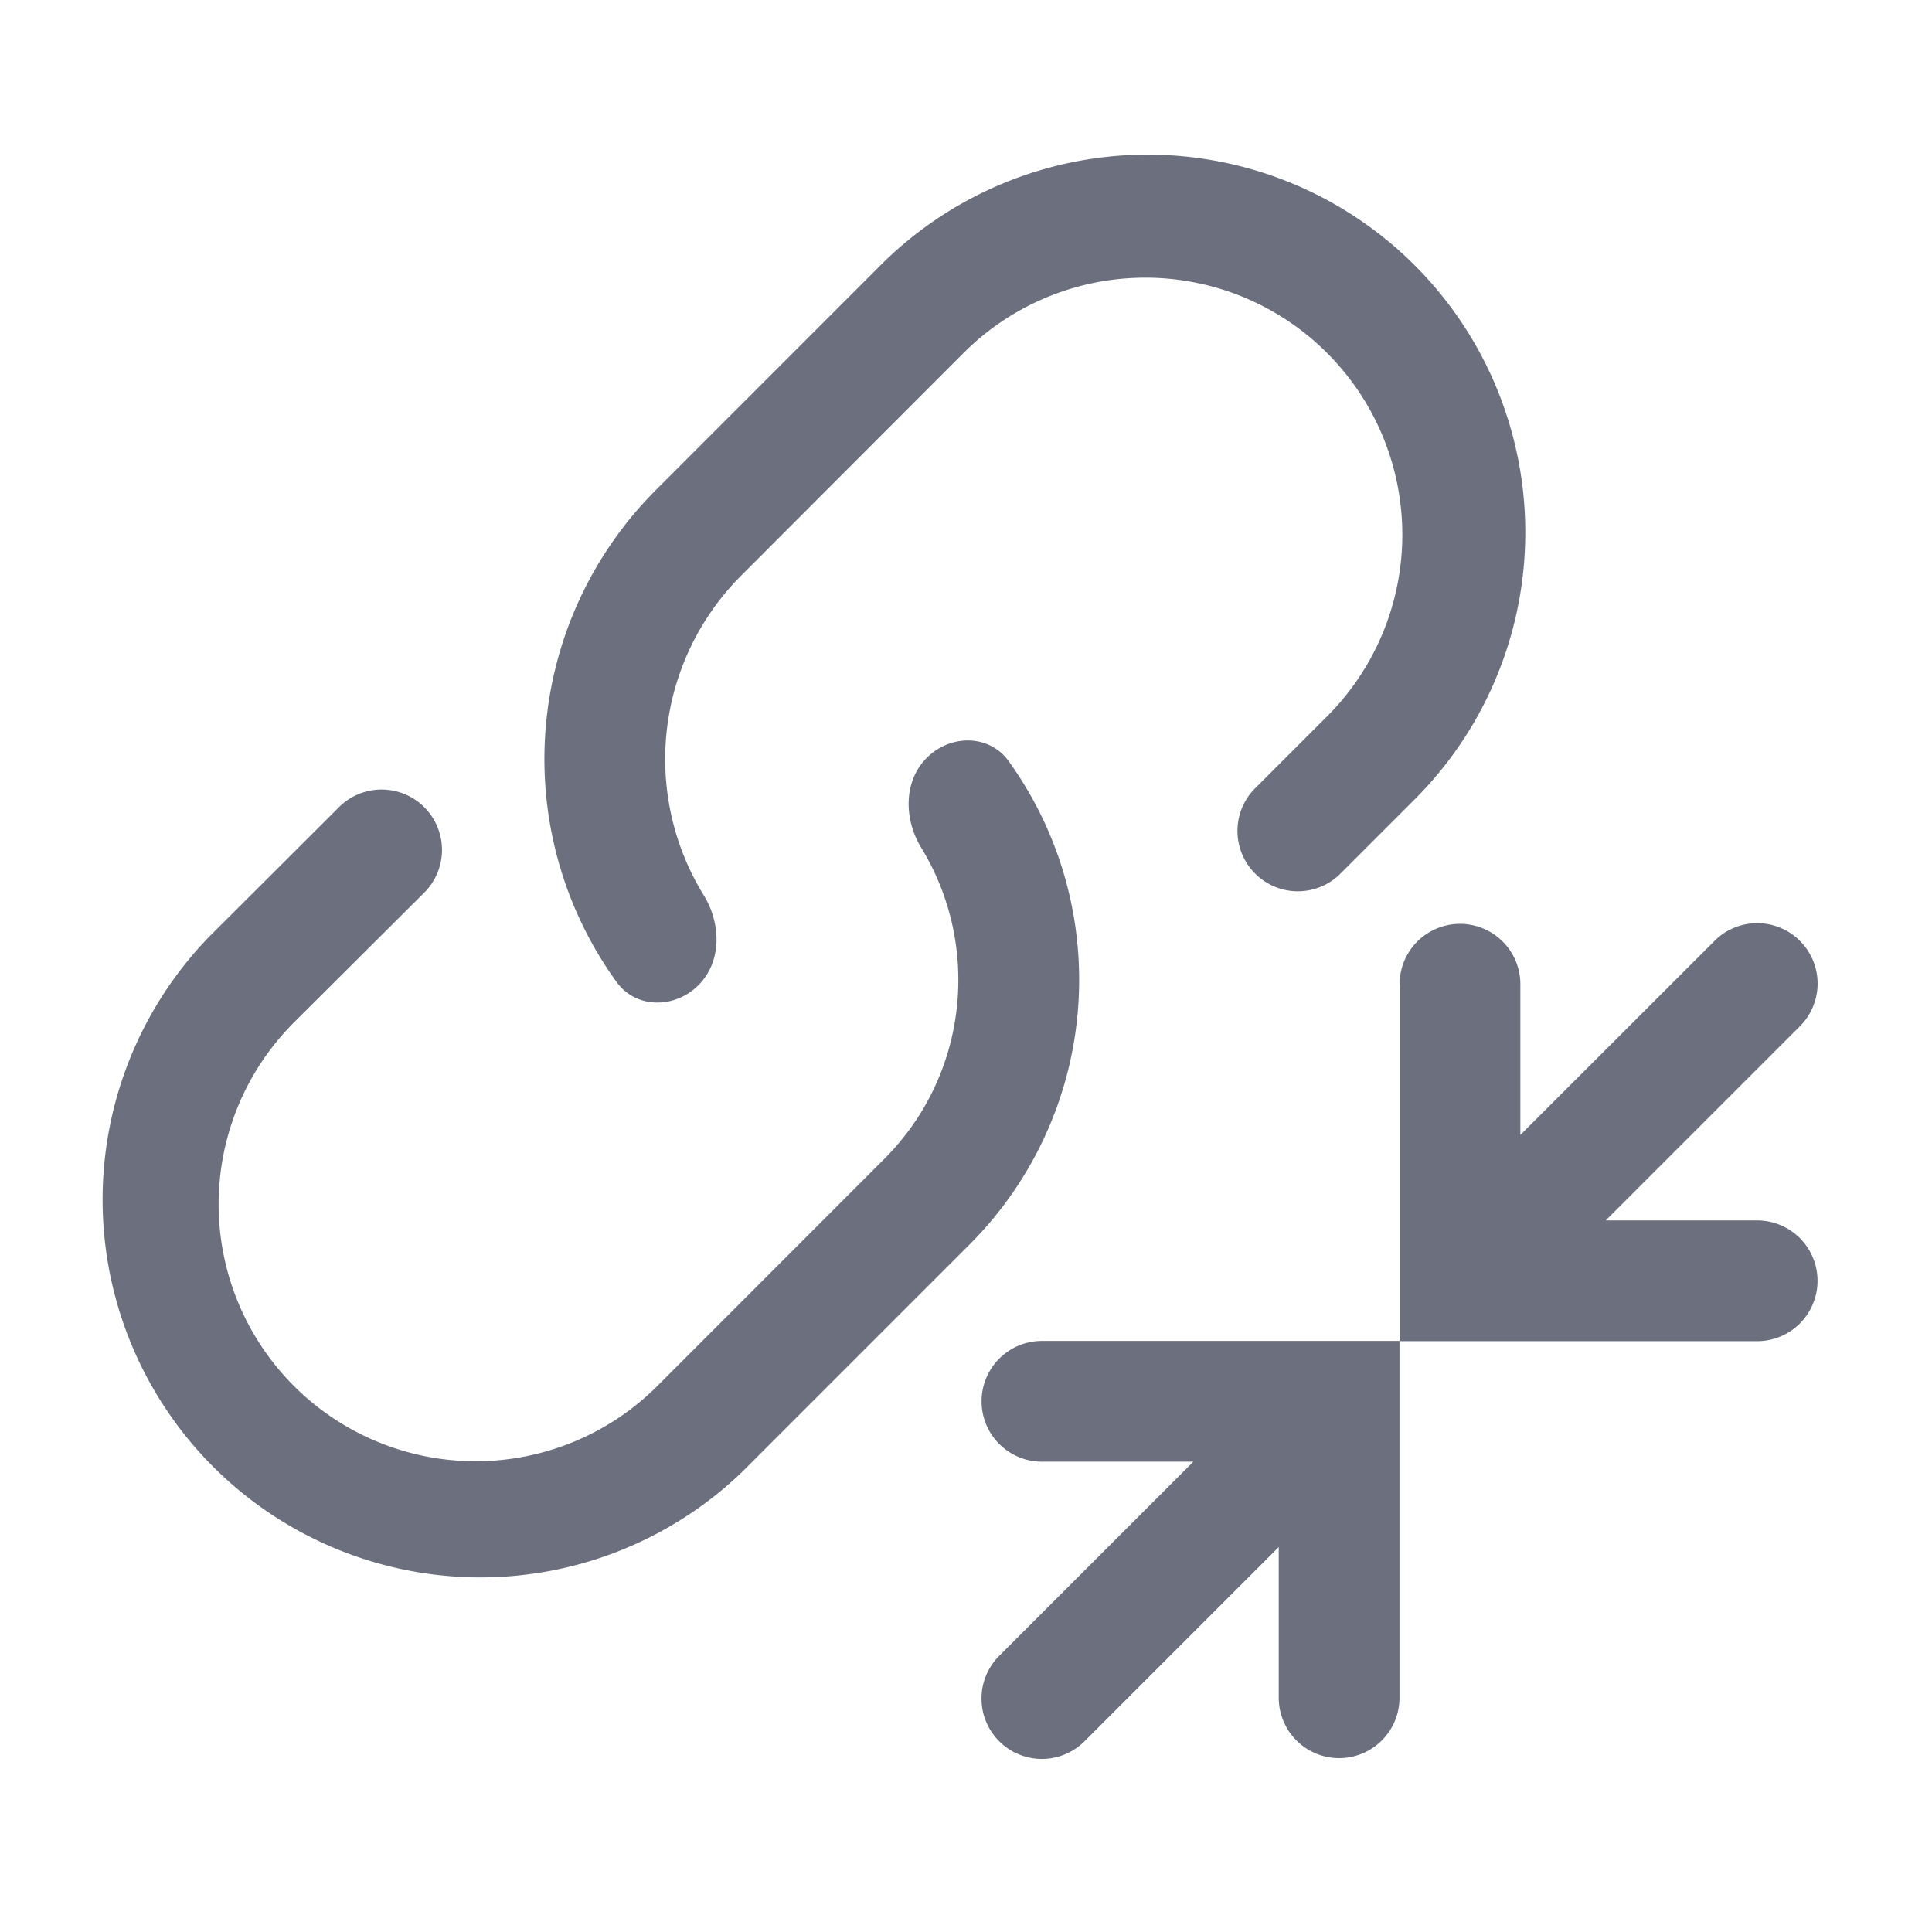 <svg width="16" height="16" viewBox="0 0 16 16" fill="none" xmlns="http://www.w3.org/2000/svg"><g clip-path="url(#clip0_189_31)" fill-rule="evenodd" clip-rule="evenodd" fill="#6C707E"><path d="M1.728 7.762a3.128 3.128 0 004.423 4.423l1.878-1.878a3.101 3.101 0 00.324-4.004c-.162-.224-.483-.222-.678-.027-.195.196-.189.51-.045.746.494.809.391 1.879-.309 2.578l-1.877 1.878a2.128 2.128 0 01-3.01-3.01L3.52 7.386a.5.5 0 00-.707-.707L1.728 7.762zm9.359-.513l.61-.61a3.128 3.128 0 10-4.424-4.423L5.43 4.06a3.15 3.15 0 00-.324 4.072c.162.224.483.222.678.027.195-.195.189-.51.044-.745a2.15 2.15 0 01.31-2.647L7.98 2.923a2.128 2.128 0 113.01 3.01l-.61.61a.5.5 0 00.707.706zM11.59 14.06a.5.5 0 11-1 0v-1.248l-1.602 1.602a.5.5 0 11-.707-.707l1.602-1.602H8.629a.5.5 0 110-1h2.961v2.956zM11.591 8.151a.5.5 0 111 0v1.248l1.602-1.601a.5.5 0 11.707.707l-1.602 1.602h1.254a.5.5 0 010 1h-2.96V8.15z"/></g><defs><clipPath id="clip0_189_31"><path fill="#fff" d="M0 0h16v16H0z"/></clipPath></defs></svg>
